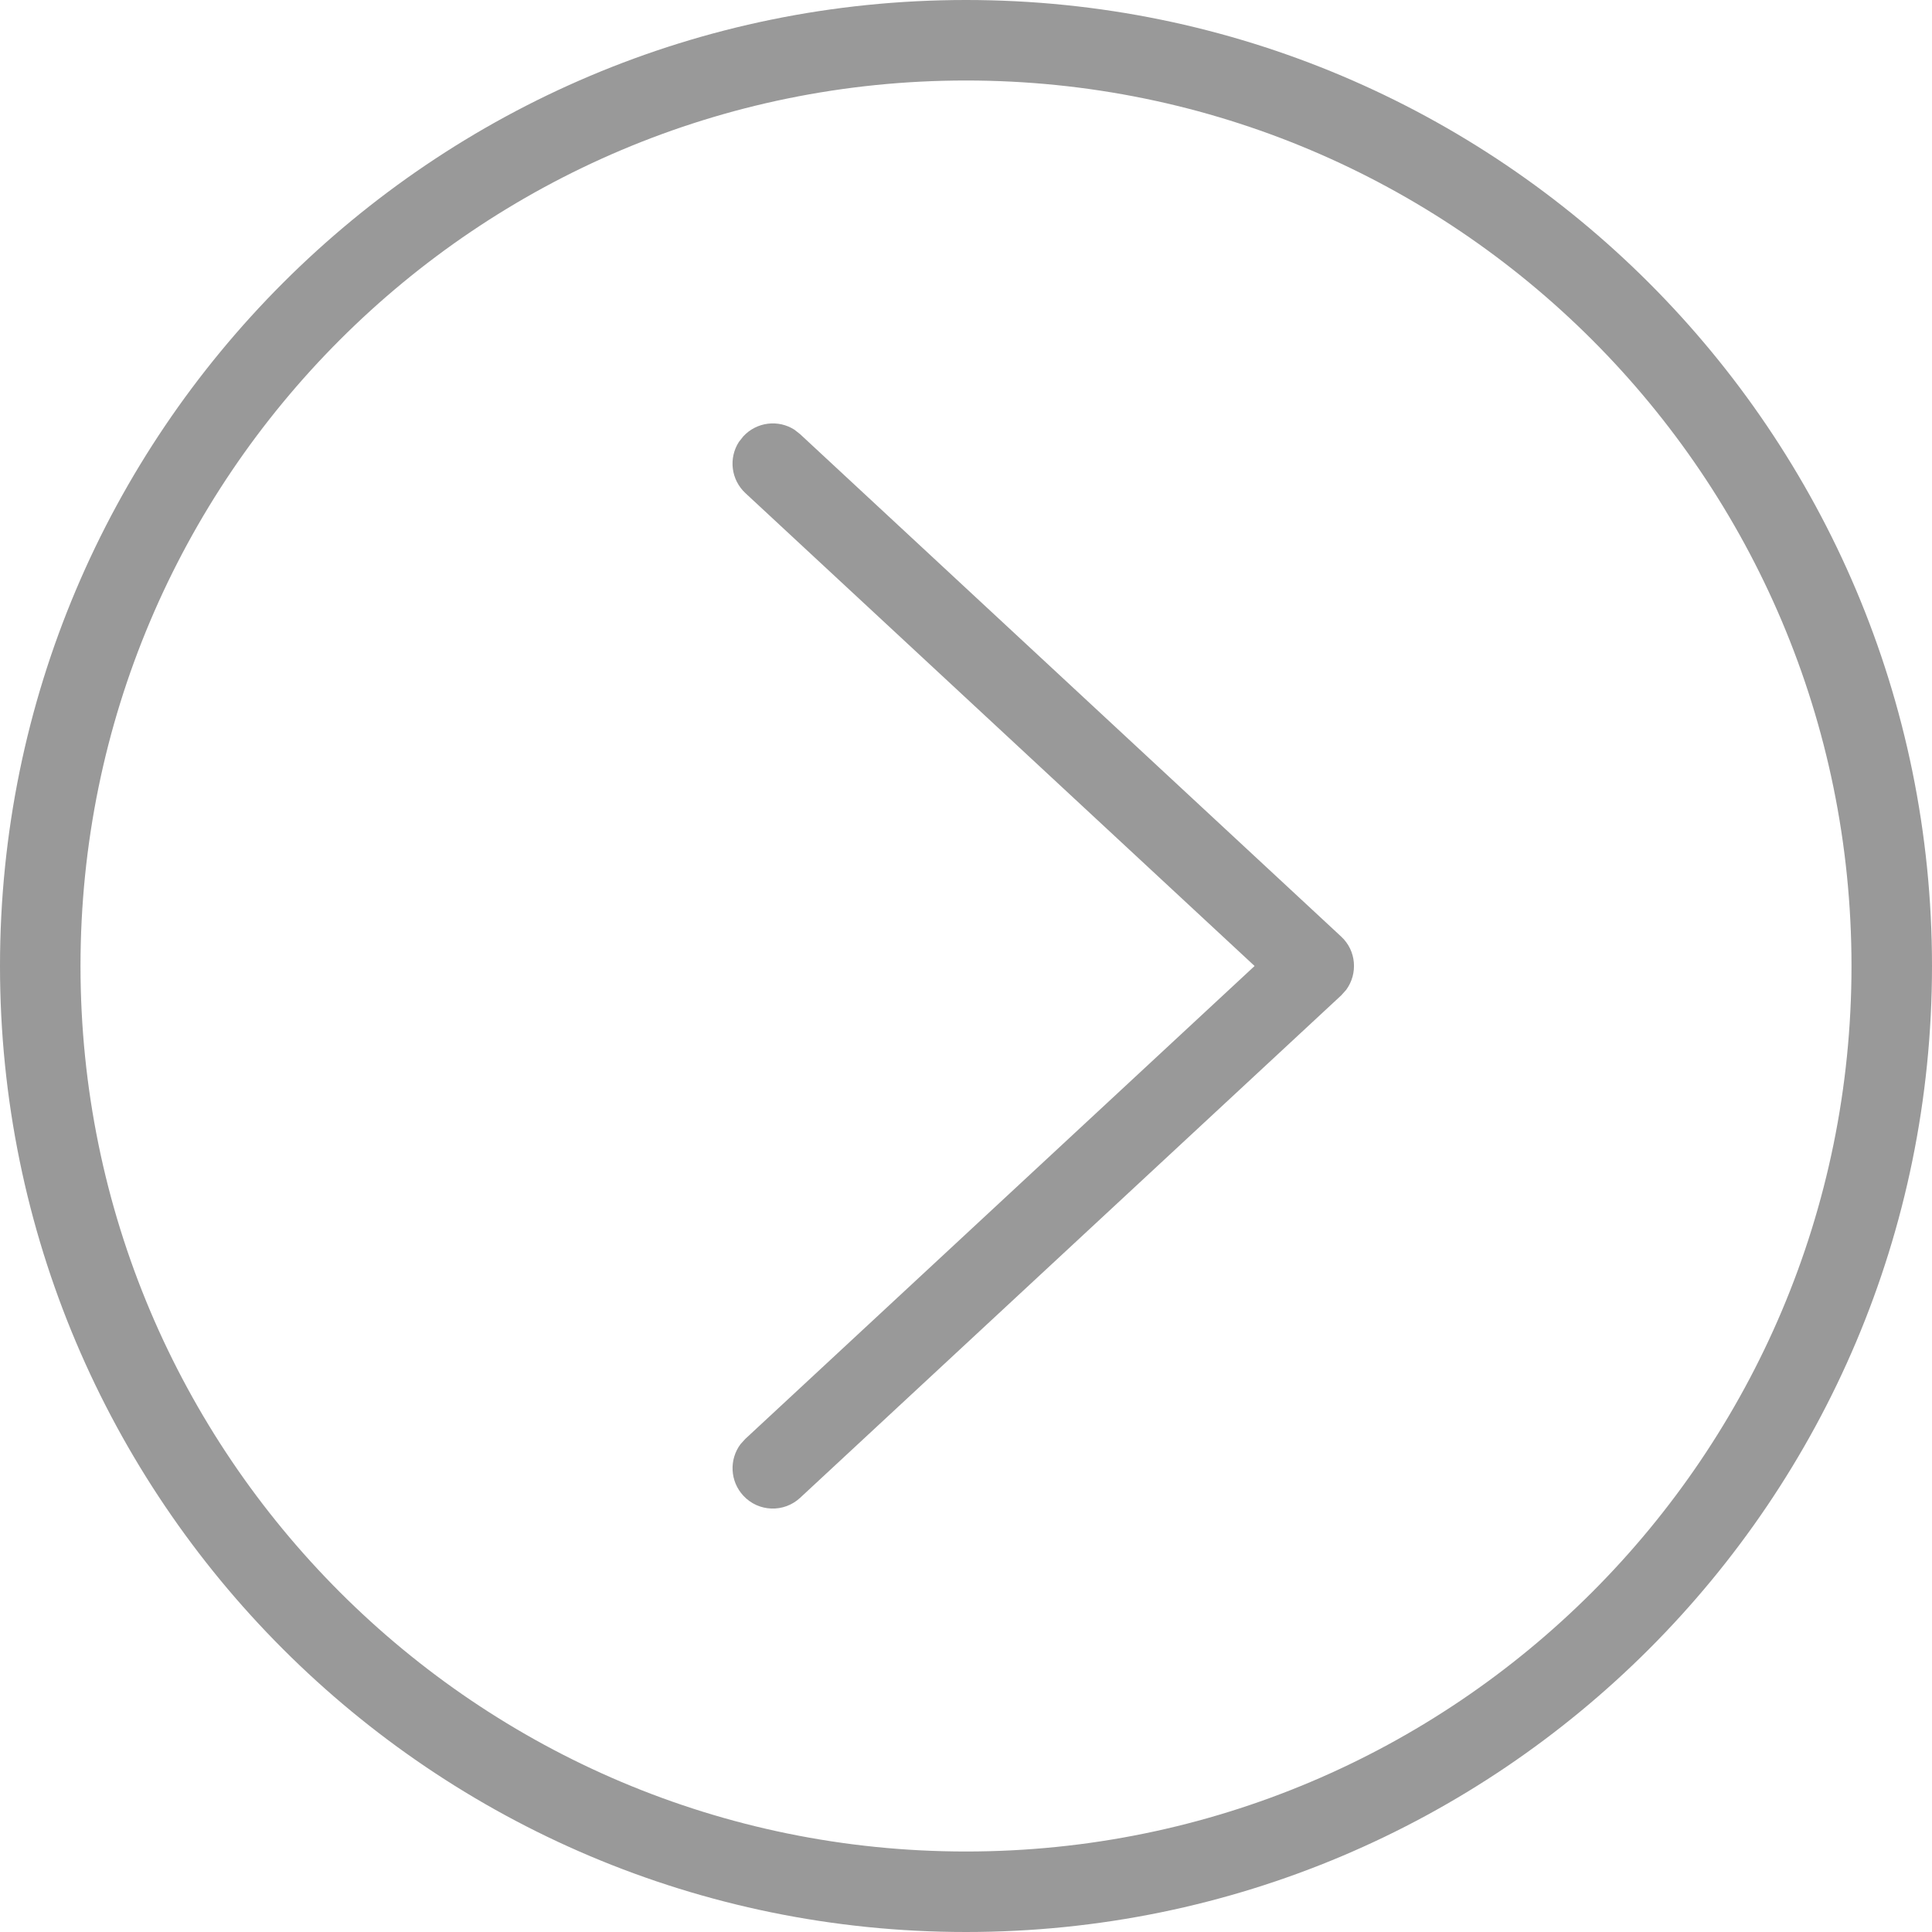 <svg xmlns="http://www.w3.org/2000/svg" width="24" height="24" viewBox="0 0 24 24">
    <path fill="#999" d="M12 0c6.627 0 12 5.373 12 12s-5.373 12-12 12S0 18.627 0 12 5.373 0 12 0zm0 1C5.925 1 1 5.925 1 12s4.925 11 11 11 11-4.925 11-11S18.075 1 12 1zM9.869 5.338l.071.056 6.72 6.24c.19.175.21.461.063.662l-.063.07-6.72 6.24c-.202.188-.518.177-.706-.026-.167-.18-.177-.45-.035-.64l.06-.066L15.585 12 9.26 6.126c-.18-.167-.21-.435-.082-.635l.056-.071c.167-.18.435-.21.635-.082z"/>
</svg>

